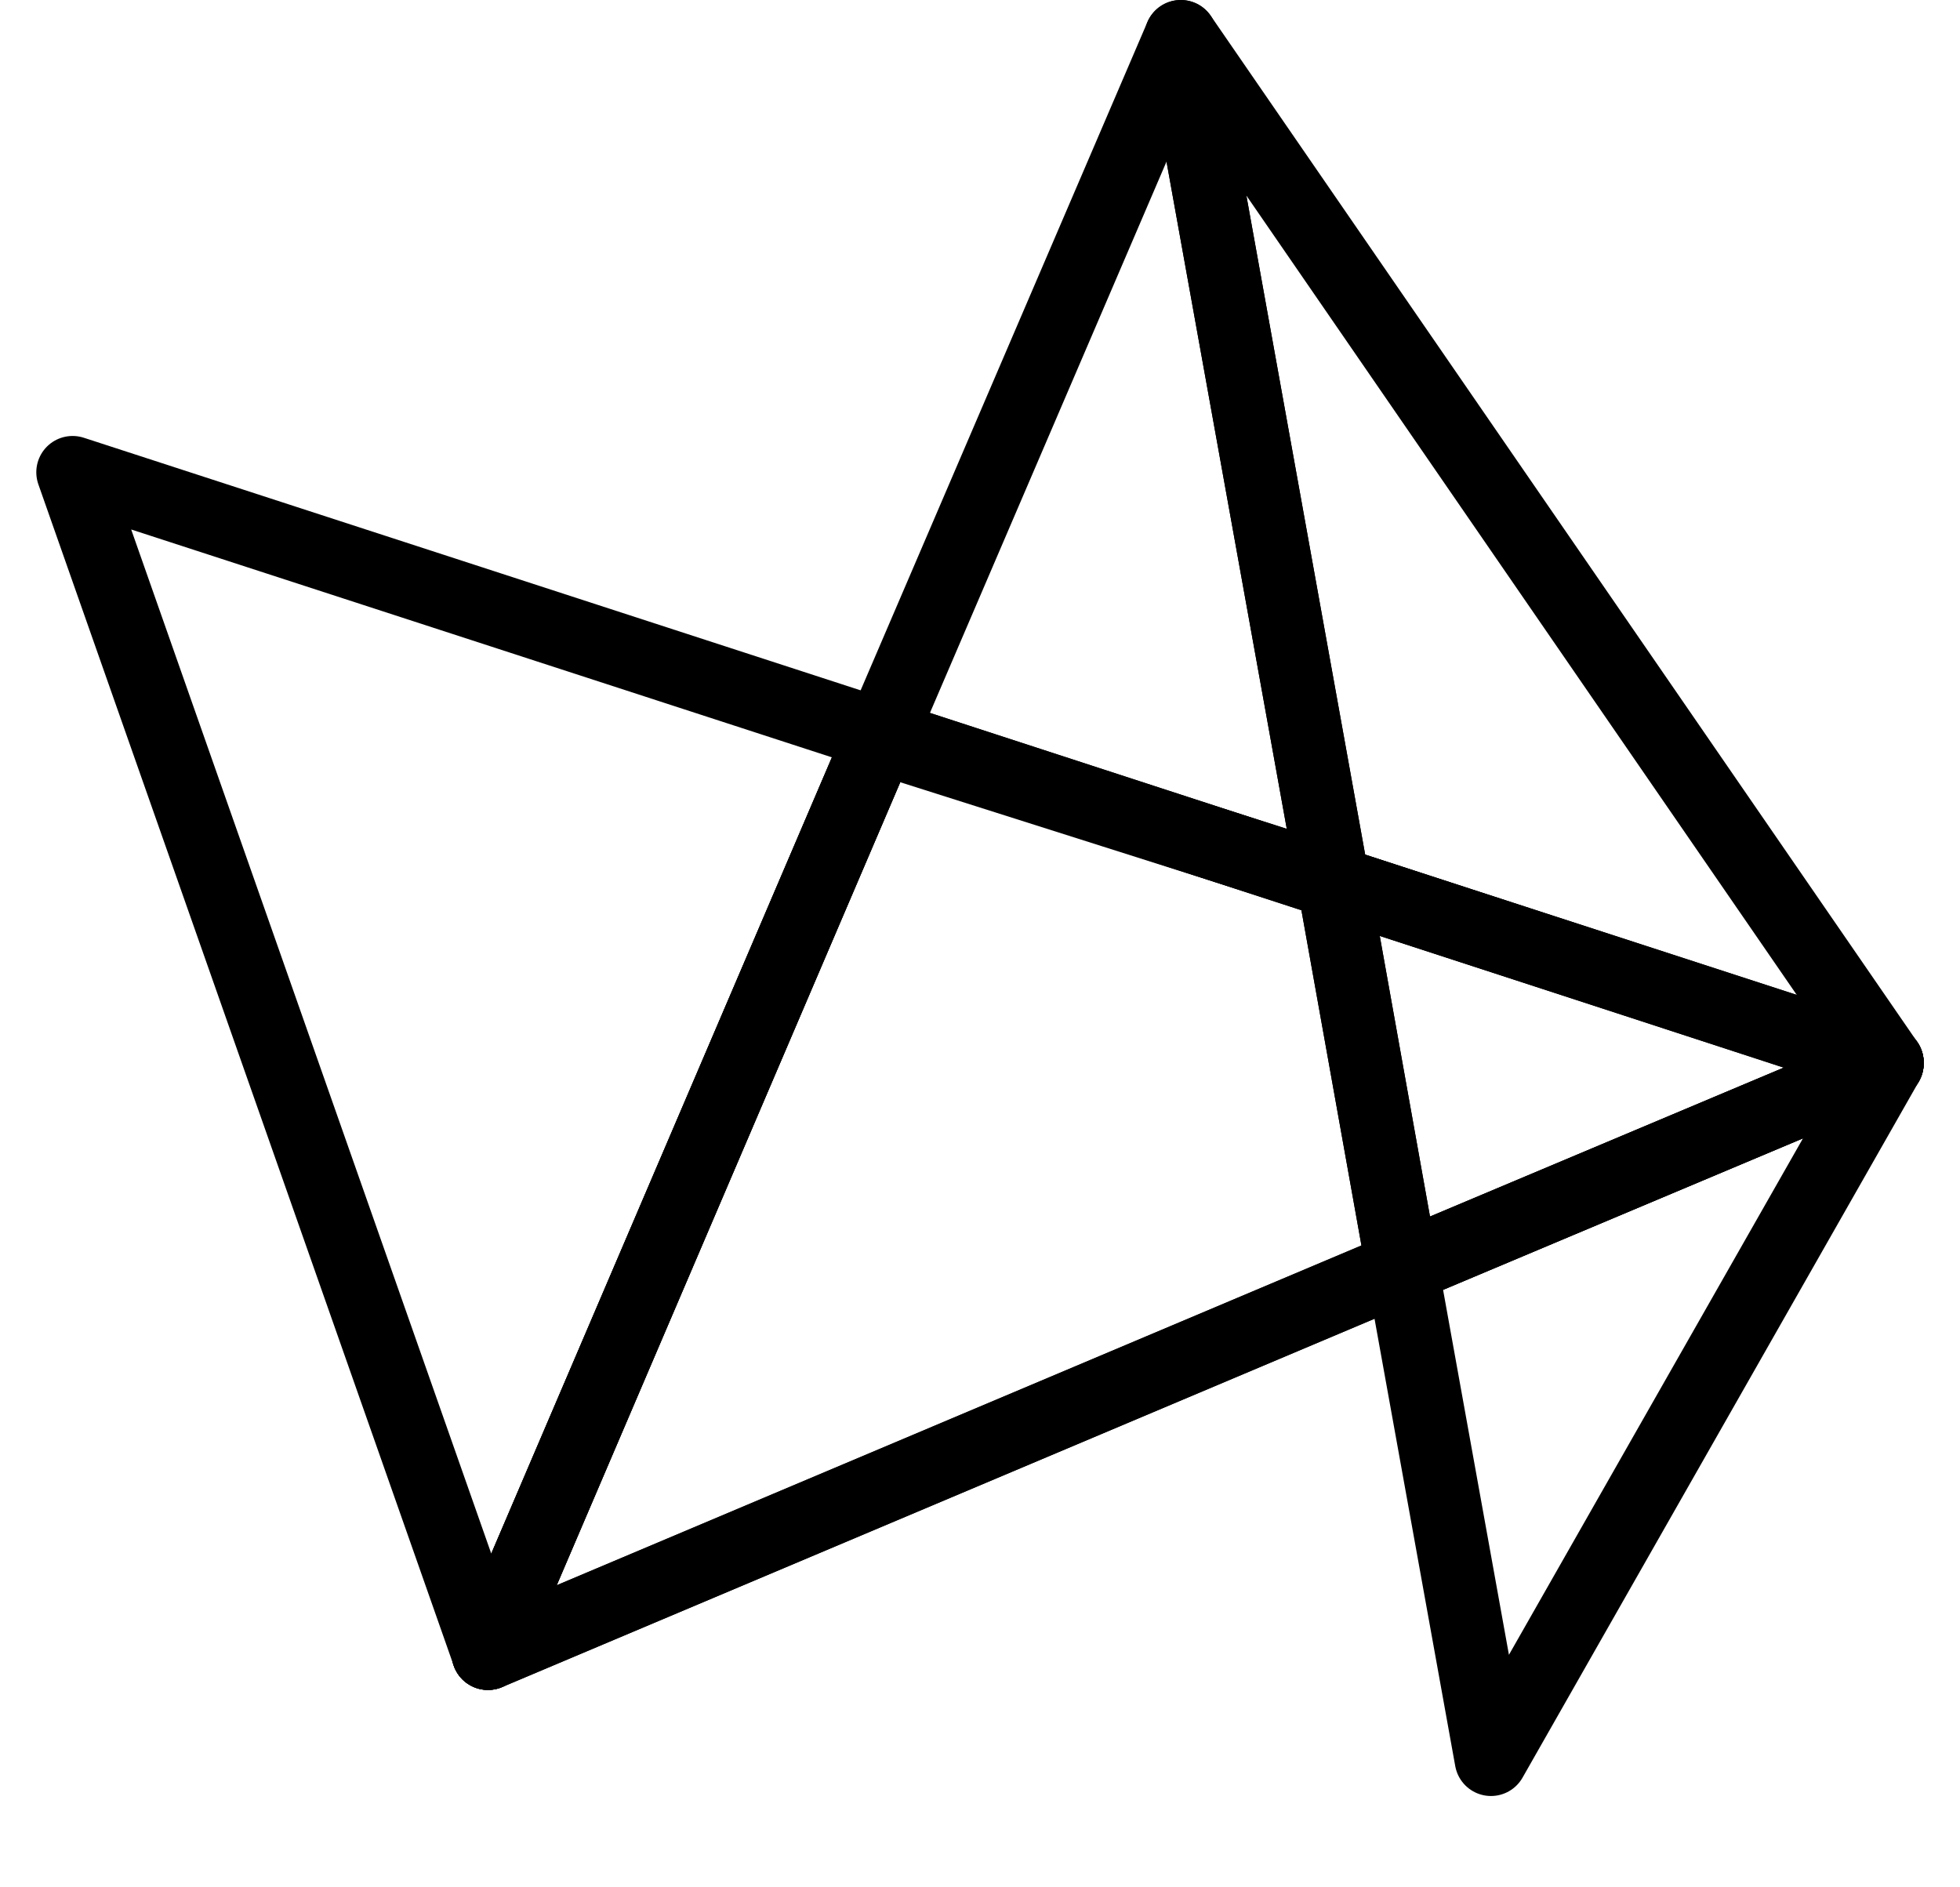 <svg width="27" height="26" viewBox="0 0 27 26" fill="none" xmlns="http://www.w3.org/2000/svg">
<path d="M12.135 10.127L6.722 22.781L12.135 10.127Z" stroke="currentColor" stroke-linejoin="round"/>
<path d="M26 14.639V14.65L19.316 17.464L26 14.65V14.639Z" stroke="currentColor" stroke-linejoin="round"/>
<path d="M19.317 17.462L26 14.649L18.367 12.156L19.317 17.462Z" stroke="currentColor" stroke-linejoin="round"/>
<path d="M26 14.638L16.266 0.5L18.367 12.157L26 14.638Z" stroke="currentColor" stroke-linejoin="round"/>
<path d="M18.365 12.16L25.996 14.645L18.365 12.16Z" stroke="currentColor" stroke-linejoin="round"/>
<path d="M19.317 17.463L6.722 22.781L19.317 17.463Z" stroke="currentColor" stroke-linejoin="round"/>
<path d="M26 14.65V14.639V14.65Z" stroke="currentColor" stroke-linejoin="round"/>
<path d="M19.317 17.463L18.367 12.157L12.135 10.127L6.722 22.781L19.317 17.463Z" stroke="currentColor" stroke-linejoin="round"/>
<path d="M18.367 12.156L26 14.637L18.367 12.156Z" stroke="currentColor" stroke-linejoin="round"/>
<path d="M1 6.506L6.722 22.781L12.135 10.127L1 6.506Z" stroke="currentColor" stroke-linejoin="round"/>
<path d="M19.316 17.464L20.539 24.242L26 14.65L19.316 17.464Z" stroke="currentColor" stroke-linejoin="round"/>
<path d="M12.135 10.127L18.367 12.157L16.266 0.5L12.135 10.127Z" stroke="currentColor" stroke-linejoin="round"/>
<path d="M12.157 10.174L18.33 12.133" stroke="currentColor" stroke-linejoin="round"/>
</svg>
